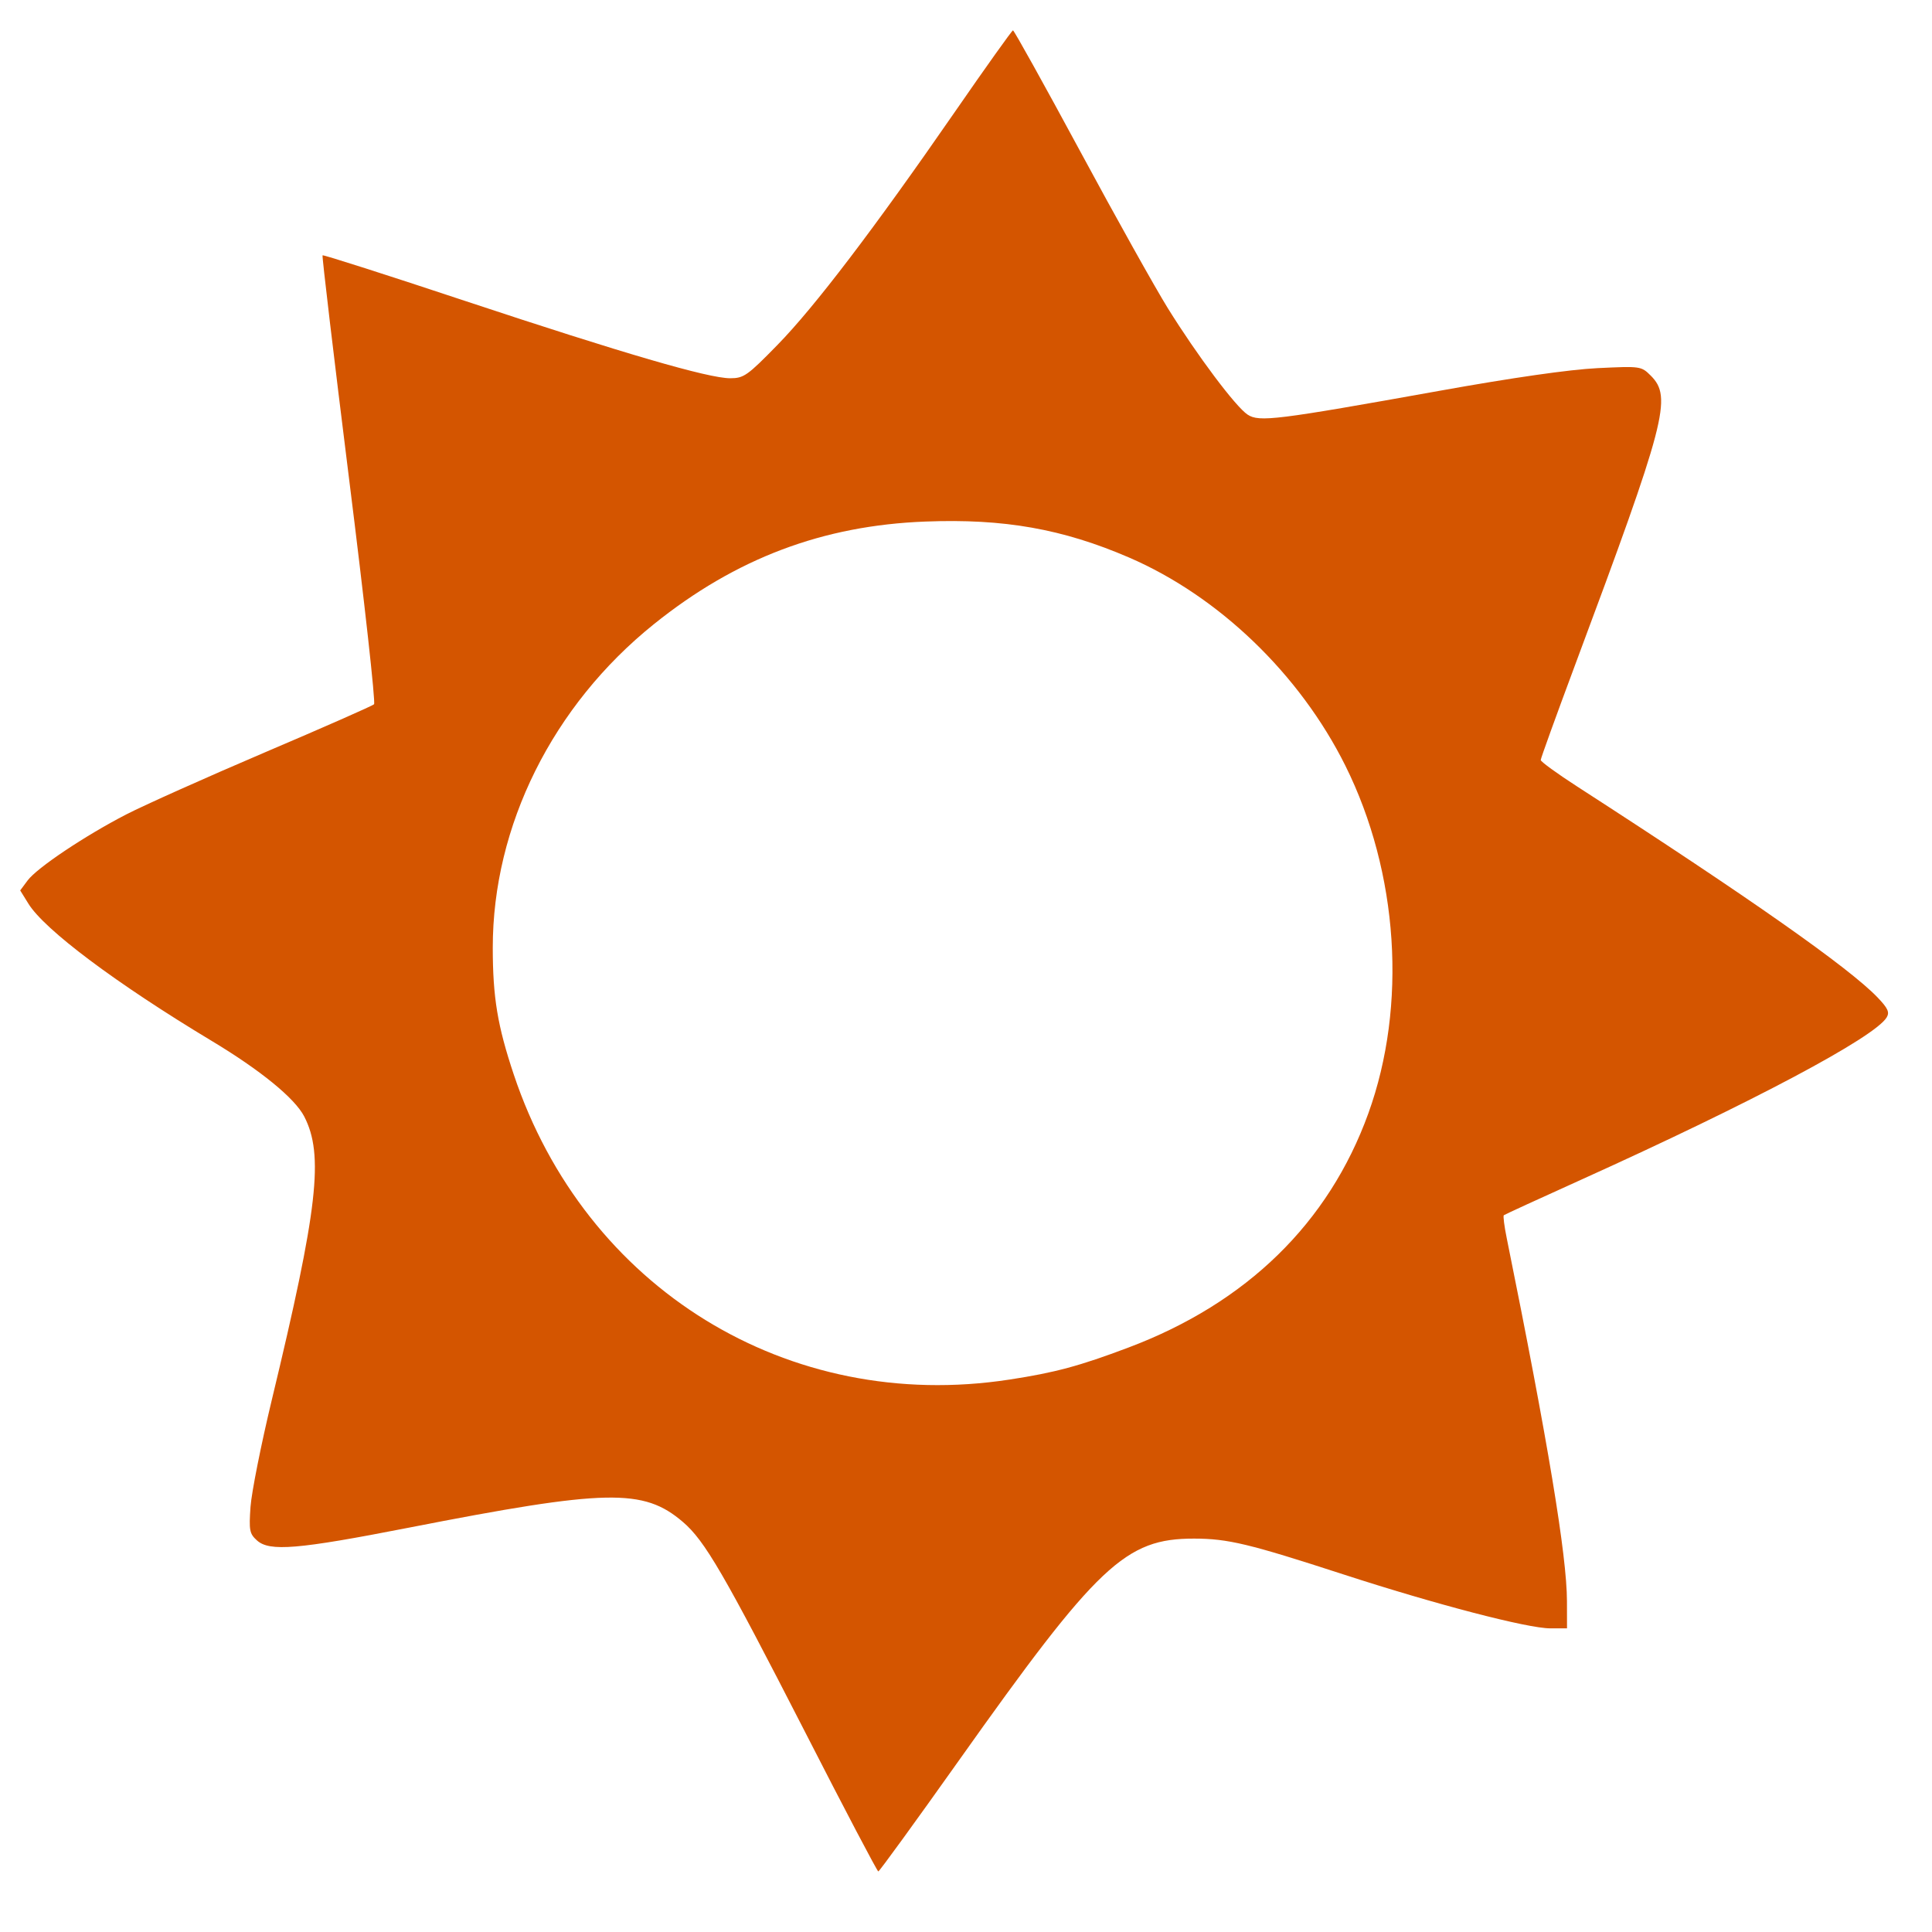 <?xml version="1.0" encoding="UTF-8" standalone="no"?>
<!-- Created with Inkscape (http://www.inkscape.org/) -->

<svg
   width="120"
   height="120"
   viewBox="0 0 31.75 31.75"
   version="1.1"
   id="svg7932"
   inkscape:version="1.2.2 (b0a8486541, 2022-12-01)"
   sodipodi:docname="main-drawing.svg"
   xml:space="preserve"
   inkscape:export-filename="black/cog-vs1.svg"
   inkscape:export-xdpi="96"
   inkscape:export-ydpi="96"
   xmlns:inkscape="http://www.inkscape.org/namespaces/inkscape"
   xmlns:sodipodi="http://sodipodi.sourceforge.net/DTD/sodipodi-0.dtd"
   xmlns="http://www.w3.org/2000/svg"
   xmlns:svg="http://www.w3.org/2000/svg"><sodipodi:namedview
     id="namedview7934"
     pagecolor="#ffffff"
     bordercolor="#000000"
     borderopacity="0.25"
     inkscape:showpageshadow="2"
     inkscape:pageopacity="0.0"
     inkscape:pagecheckerboard="0"
     inkscape:deskcolor="#d1d1d1"
     inkscape:document-units="mm"
     showgrid="false"
     inkscape:zoom="1.9924569"
     inkscape:cx="4.5170361"
     inkscape:cy="-9.0340723"
     inkscape:window-width="1920"
     inkscape:window-height="1016"
     inkscape:window-x="0"
     inkscape:window-y="0"
     inkscape:window-maximized="1"
     inkscape:current-layer="layer1" /><defs
     id="defs7929"><linearGradient
       id="linearGradient121619"
       inkscape:swatch="solid"><stop
         style="stop-color:#886e0f;stop-opacity:1;"
         offset="0"
         id="stop121617" /></linearGradient></defs><g
     inkscape:label="Layer 1"
     inkscape:groupmode="layer"
     id="layer1"><path
       style="fill:#d45500;stroke-width:0.062"
       d="M 13.235,28.472 C 11.896,25.859 11.583,25.319 11.222,25.011 10.575,24.457 9.973,24.469 6.715,25.106 4.888,25.463 4.43,25.501 4.223,25.315 4.1,25.204 4.09,25.15 4.117,24.762 4.134,24.525 4.291,23.736 4.466,23.009 5.225,19.858 5.325,18.978 4.999,18.347 4.844,18.048 4.284,17.59 3.479,17.106 1.911,16.163 0.732,15.28 0.467,14.851 L 0.332,14.633 0.454,14.469 C 0.608,14.262 1.39,13.738 2.073,13.385 2.362,13.236 3.386,12.777 4.349,12.366 5.312,11.956 6.121,11.599 6.147,11.574 6.174,11.548 5.989,9.883 5.737,7.873 5.486,5.862 5.289,4.208 5.301,4.196 c 0.012,-0.012 1.068,0.326 2.347,0.751 2.605,0.864 3.993,1.269 4.352,1.269 0.223,1.229e-4 0.283,-0.042 0.776,-0.547 0.61,-0.624 1.583,-1.902 2.918,-3.833 0.507,-0.734 0.936,-1.335 0.953,-1.337 0.017,-0.001 0.512,0.89 1.101,1.981 0.588,1.091 1.239,2.255 1.445,2.587 0.484,0.778 1.114,1.618 1.31,1.747 0.191,0.125 0.464,0.091 3.156,-0.392 1.208,-0.217 2.131,-0.349 2.593,-0.372 0.711,-0.034 0.719,-0.033 0.877,0.124 0.354,0.354 0.251,0.747 -1.25,4.769 -0.307,0.824 -0.559,1.52 -0.559,1.547 0,0.027 0.27,0.223 0.6,0.436 2.845,1.837 4.465,2.976 4.935,3.465 0.171,0.179 0.201,0.244 0.15,0.329 -0.198,0.328 -2.206,1.395 -5.007,2.661 -0.694,0.313 -1.272,0.579 -1.285,0.59 -0.013,0.011 0.008,0.18 0.048,0.375 0.677,3.343 0.989,5.222 0.99,5.968 l 9.08e-4,0.446 h -0.275 c -0.373,0 -1.887,-0.395 -3.407,-0.889 -1.545,-0.502 -1.89,-0.585 -2.446,-0.586 -1.129,-0.002 -1.582,0.425 -3.869,3.651 -0.71,1.001 -1.304,1.819 -1.321,1.819 -0.017,-6.3e-5 -0.557,-1.027 -1.199,-2.283 z m 3.352,-5.8 c 0.751,-0.115 1.152,-0.223 1.958,-0.527 1.943,-0.732 3.291,-2.047 3.942,-3.848 0.641,-1.772 0.497,-3.956 -0.378,-5.715 C 21.36,11.079 20.029,9.798 18.552,9.161 17.464,8.692 16.498,8.521 15.21,8.571 c -1.689,0.064 -3.118,0.604 -4.465,1.687 -1.664,1.337 -2.648,3.315 -2.647,5.318 7.263e-4,0.816 0.078,1.282 0.344,2.079 1.174,3.519 4.511,5.575 8.144,5.017 z"
       id="path153134" /></g></svg>
